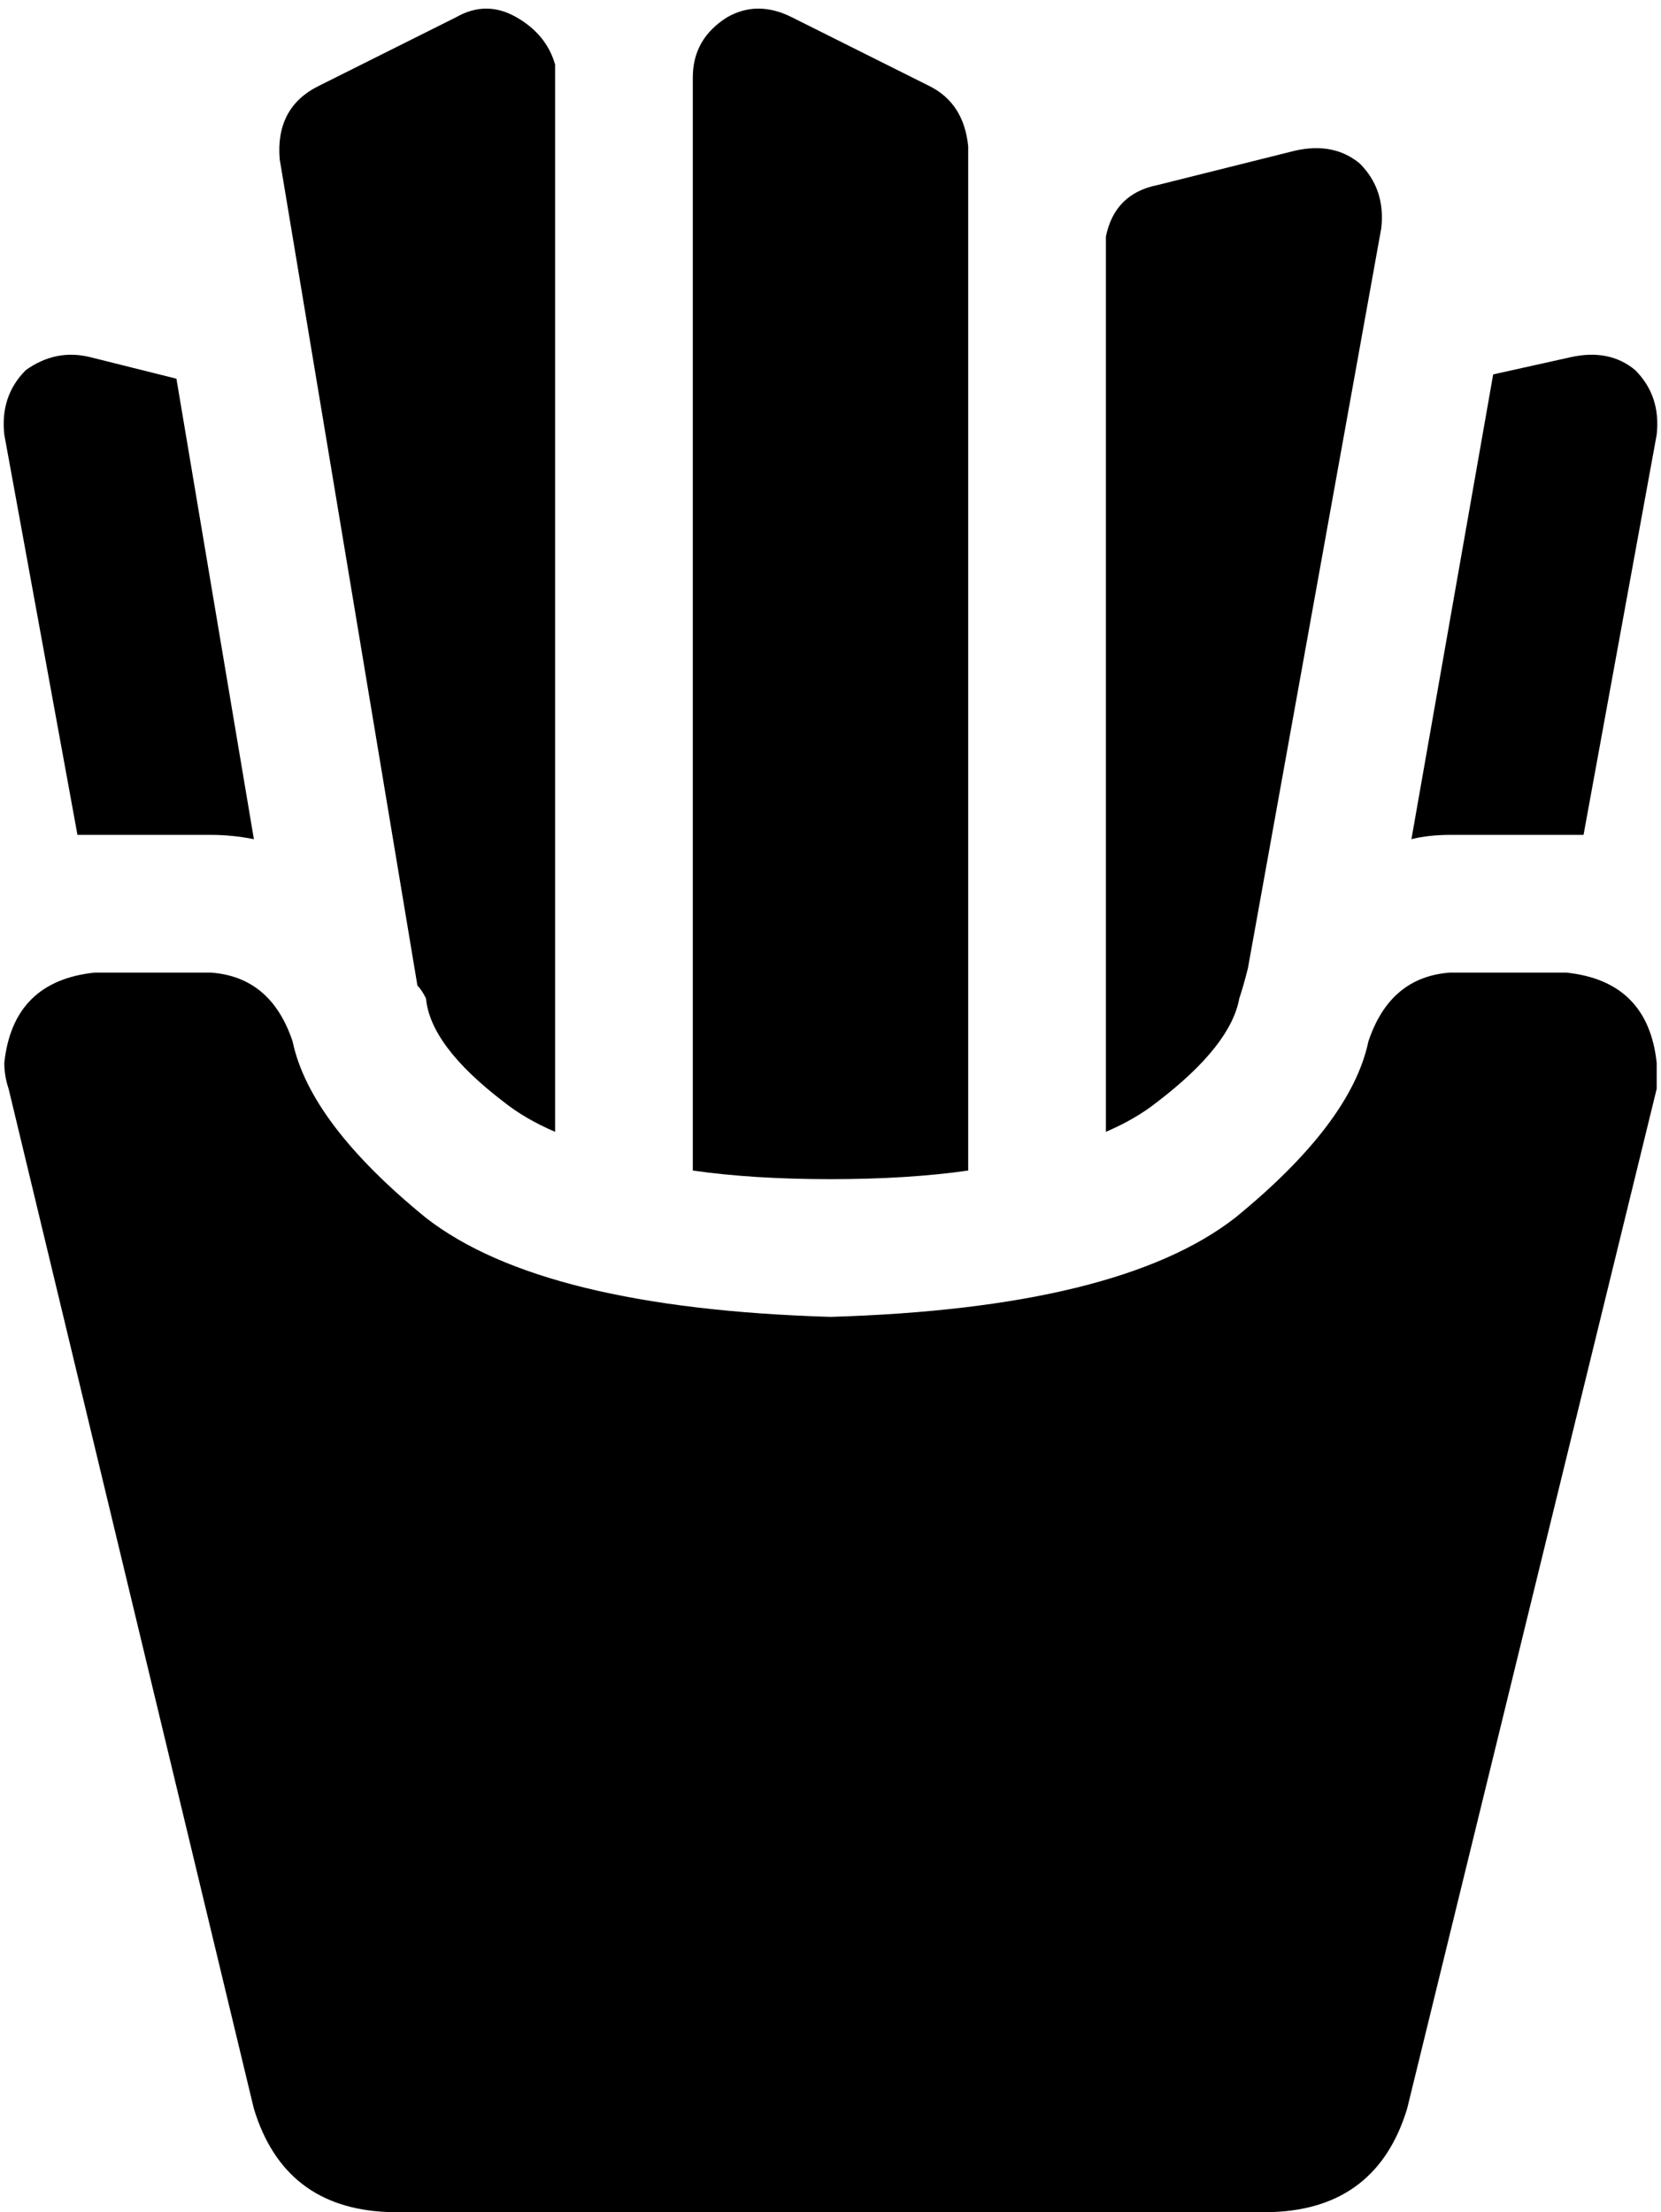 <svg xmlns="http://www.w3.org/2000/svg" viewBox="0 0 386 514">
  <path d="M 184 4 Q 176 0 169 4 Q 161 9 161 18 L 161 209 L 161 209 Q 161 209 161 209 Q 161 209 161 209 L 161 272 L 161 272 Q 175 274 193 274 Q 211 274 225 272 L 225 34 L 225 34 Q 224 24 216 20 L 184 4 L 184 4 Z M 129 17 L 129 15 L 129 17 L 129 15 Q 127 8 120 4 Q 113 0 106 4 L 74 20 L 74 20 Q 64 25 65 37 L 97 229 L 97 229 Q 98 230 99 232 Q 100 243 117 256 Q 122 260 129 263 L 129 17 L 129 17 Z M 41 88 L 21 83 L 41 88 L 21 83 Q 13 81 6 86 Q 0 92 1 101 L 18 194 L 18 194 Q 18 194 18 194 Q 20 194 22 194 L 49 194 L 49 194 Q 54 194 59 195 L 41 88 L 41 88 Z M 385 101 Q 386 92 380 86 Q 374 81 365 83 L 347 87 L 347 87 L 328 195 L 328 195 Q 332 194 337 194 L 364 194 L 364 194 Q 366 194 368 194 L 385 101 L 385 101 Z M 321 53 Q 322 44 316 38 Q 310 33 301 35 L 269 43 L 269 43 Q 259 45 257 55 L 257 57 L 257 57 L 257 263 L 257 263 Q 264 260 269 256 Q 286 243 288 232 Q 289 229 290 225 L 321 53 L 321 53 Z M 2 253 L 59 490 L 2 253 L 59 490 Q 66 513 90 514 L 296 514 L 296 514 Q 320 513 327 490 L 385 253 L 385 253 Q 385 250 385 247 Q 383 228 364 226 L 337 226 L 337 226 Q 323 227 318 242 Q 314 261 287 283 Q 260 304 193 306 Q 126 304 99 283 Q 72 261 68 242 Q 63 227 49 226 L 22 226 L 22 226 Q 3 228 1 247 Q 1 250 2 253 L 2 253 Z" />
</svg>